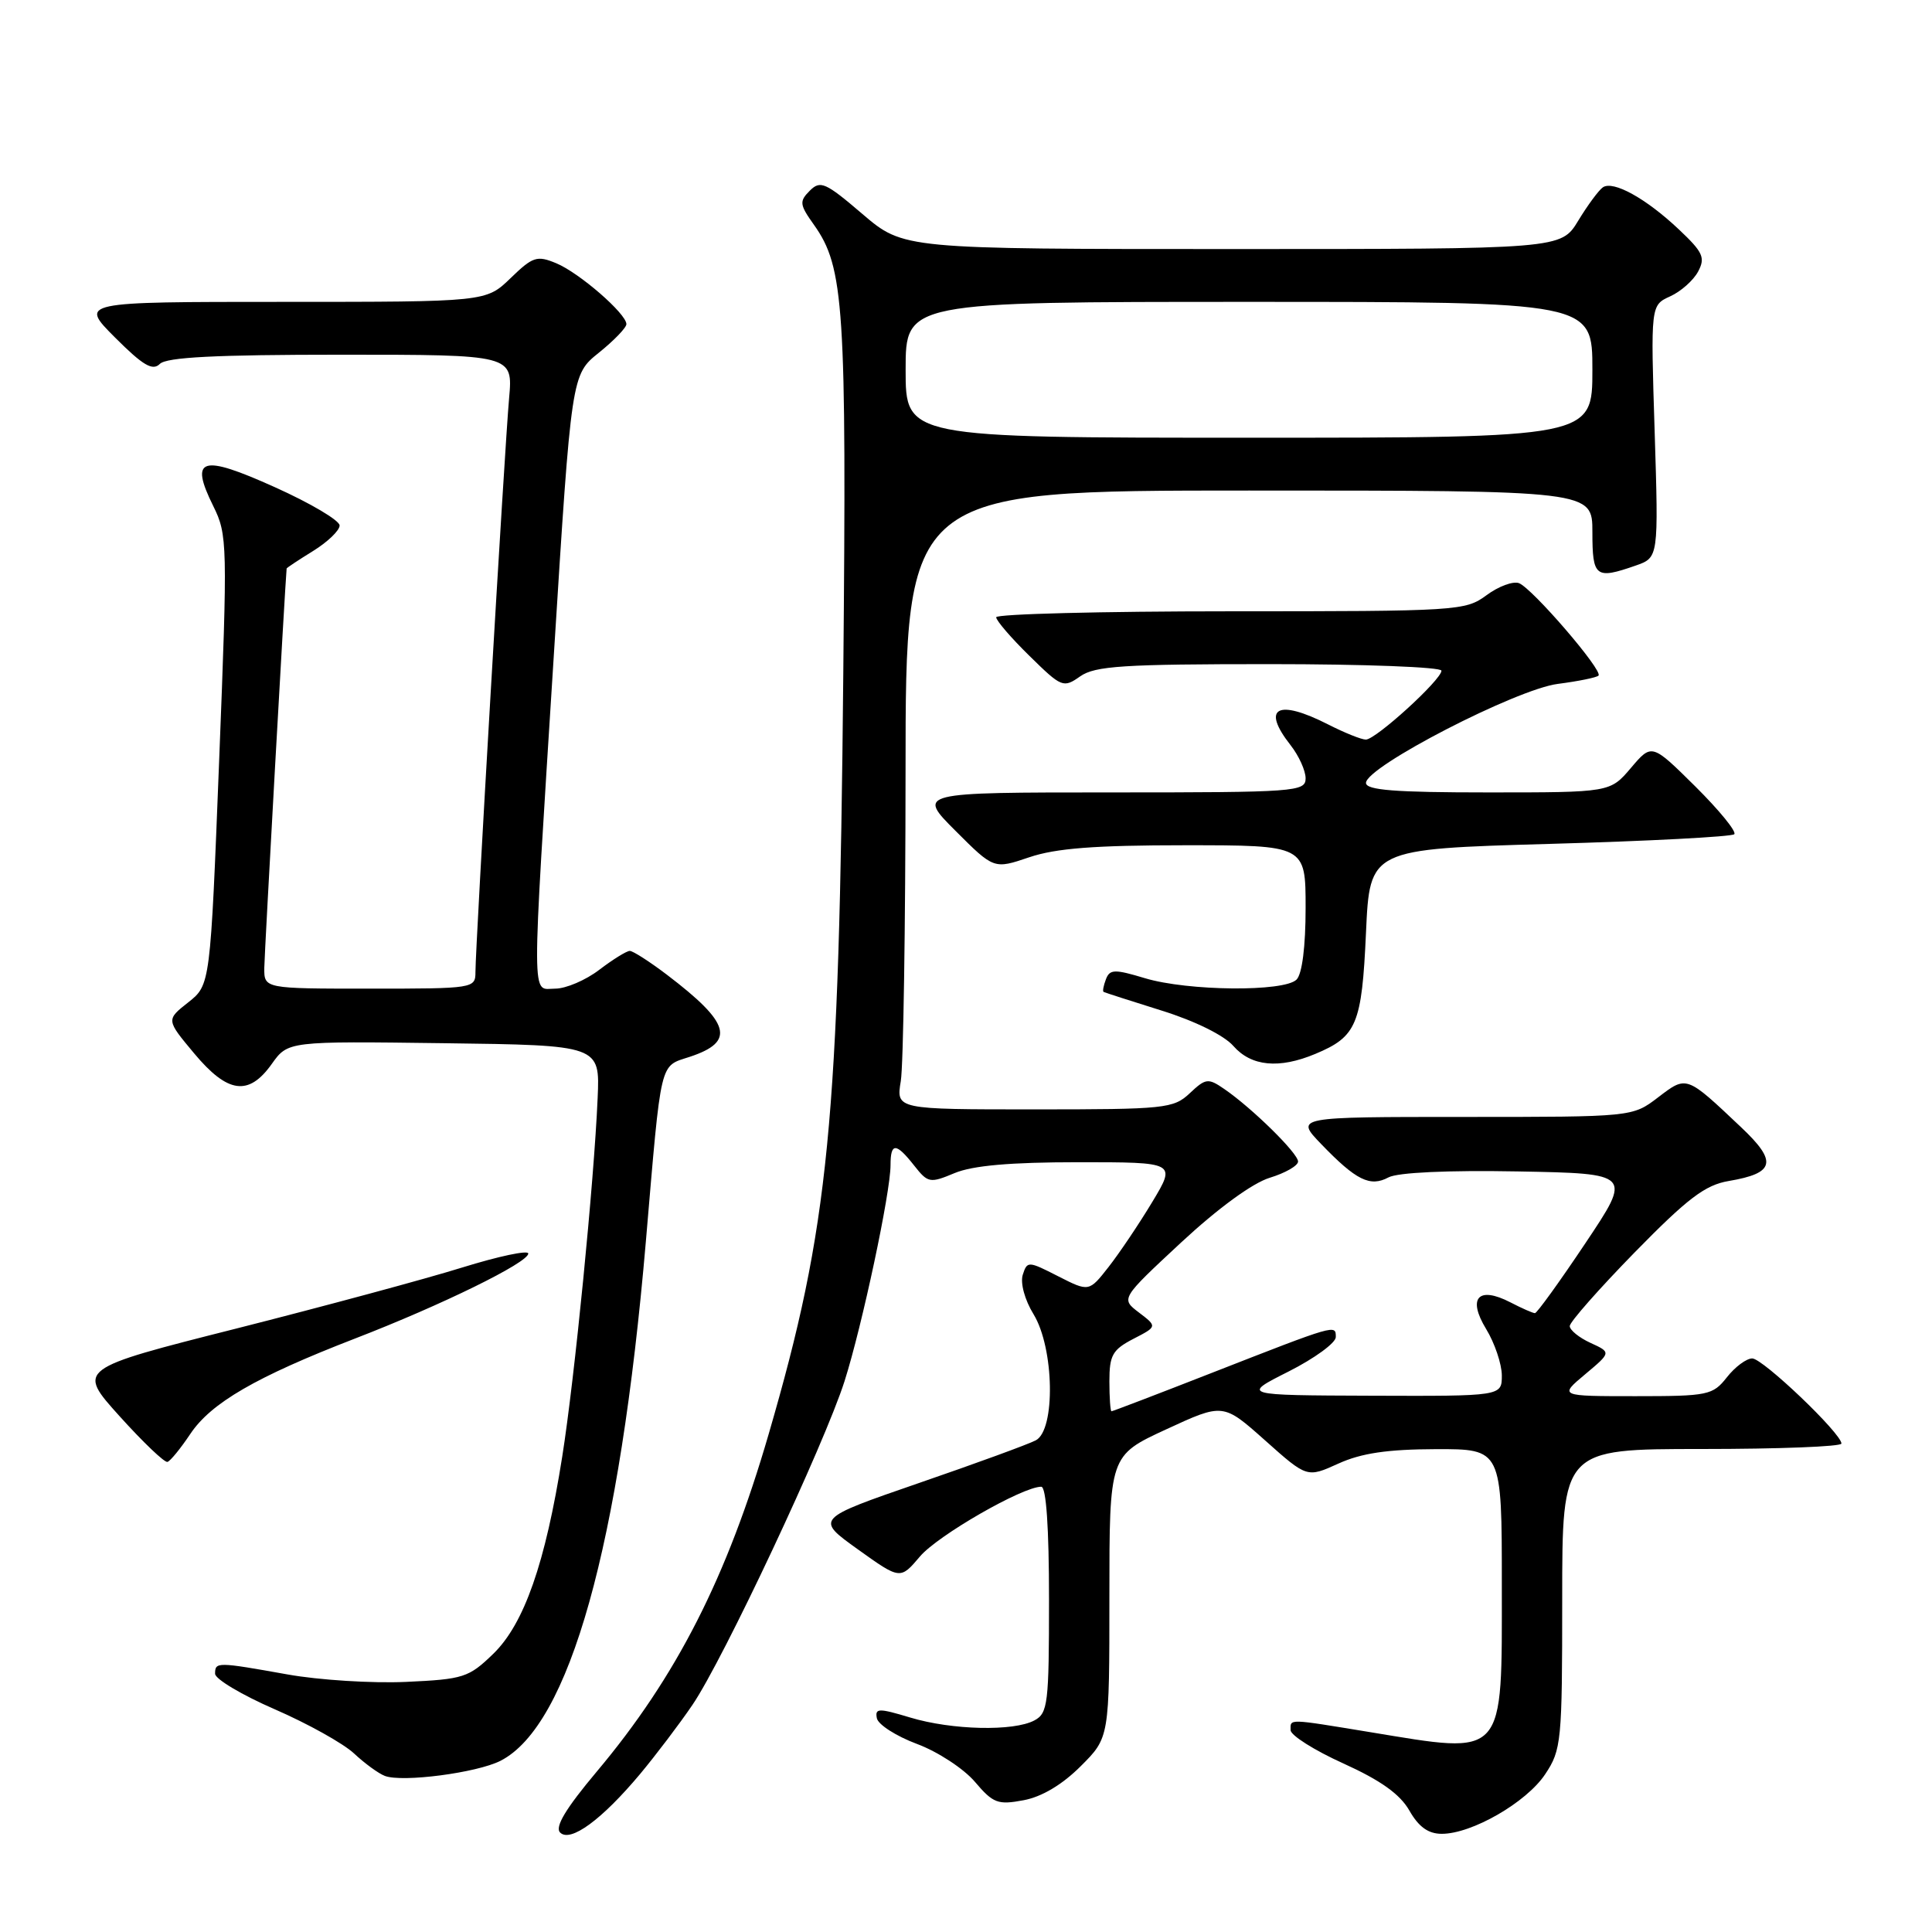 <?xml version="1.0" encoding="UTF-8" standalone="no"?>
<!DOCTYPE svg PUBLIC "-//W3C//DTD SVG 1.1//EN" "http://www.w3.org/Graphics/SVG/1.1/DTD/svg11.dtd" >
<svg xmlns="http://www.w3.org/2000/svg" xmlns:xlink="http://www.w3.org/1999/xlink" version="1.1" viewBox="0 0 256 256">
 <g >
 <path fill="currentColor"
d=" M 84.82 235.06 C 86.91 232.55 90.03 228.44 91.75 225.91 C 95.82 219.94 109.25 191.35 111.91 183.00 C 114.24 175.67 118.00 158.02 118.00 154.39 C 118.00 151.37 118.72 151.38 121.13 154.44 C 122.96 156.76 123.21 156.81 126.49 155.44 C 128.89 154.44 133.88 154.00 142.89 154.00 C 155.85 154.00 155.85 154.00 152.68 159.27 C 150.93 162.18 148.33 166.04 146.90 167.87 C 144.30 171.19 144.30 171.19 140.21 169.11 C 136.24 167.08 136.11 167.08 135.52 168.92 C 135.18 170.02 135.78 172.24 136.96 174.16 C 139.69 178.64 139.88 189.47 137.25 190.85 C 136.29 191.36 129.32 193.91 121.76 196.51 C 108.03 201.25 108.03 201.25 113.66 205.29 C 119.29 209.32 119.29 209.32 121.90 206.24 C 124.26 203.45 135.48 197.00 137.97 197.00 C 138.63 197.00 139.00 202.38 139.00 211.96 C 139.00 225.74 138.85 227.01 137.07 227.96 C 134.32 229.44 126.13 229.25 120.60 227.58 C 116.42 226.32 115.92 226.33 116.19 227.68 C 116.36 228.52 118.75 230.05 121.50 231.08 C 124.25 232.10 127.70 234.36 129.18 236.10 C 131.60 238.95 132.22 239.18 135.63 238.54 C 138.05 238.09 140.76 236.47 143.20 234.03 C 147.00 230.24 147.00 230.24 147.00 211.55 C 147.00 192.87 147.00 192.87 154.54 189.39 C 162.07 185.91 162.07 185.91 167.63 190.86 C 173.19 195.82 173.19 195.82 177.35 193.93 C 180.39 192.55 183.85 192.04 190.25 192.02 C 199.00 192.00 199.00 192.00 199.00 209.93 C 199.00 233.19 199.63 232.49 181.50 229.51 C 170.53 227.71 171.00 227.72 171.01 229.25 C 171.01 229.94 174.16 231.93 178.01 233.67 C 182.95 235.91 185.51 237.74 186.75 239.91 C 187.98 242.07 189.25 242.99 191.04 242.99 C 195.02 243.00 202.26 238.83 204.74 235.10 C 206.90 231.86 207.00 230.79 207.00 211.85 C 207.00 192.00 207.00 192.00 225.50 192.00 C 235.68 192.00 244.00 191.68 244.00 191.28 C 244.00 189.94 233.58 180.00 232.18 180.00 C 231.41 180.00 229.90 181.12 228.82 182.50 C 226.95 184.87 226.34 185.00 216.72 185.00 C 206.58 185.00 206.58 185.00 210.04 182.10 C 213.50 179.20 213.50 179.20 210.75 177.94 C 209.24 177.25 208.00 176.24 208.00 175.71 C 208.00 175.18 211.88 170.78 216.61 165.94 C 223.63 158.77 225.94 157.02 229.06 156.49 C 235.20 155.45 235.55 153.94 230.72 149.38 C 223.39 142.45 223.52 142.50 219.70 145.41 C 216.31 148.00 216.31 148.00 193.96 148.00 C 171.61 148.00 171.61 148.00 175.05 151.58 C 179.69 156.40 181.54 157.32 183.98 156.01 C 185.20 155.36 191.80 155.05 201.11 155.22 C 216.25 155.50 216.25 155.50 210.06 164.75 C 206.66 169.84 203.65 174.00 203.39 174.00 C 203.12 174.00 201.66 173.36 200.14 172.57 C 195.88 170.37 194.41 171.98 196.92 176.10 C 198.06 177.97 198.99 180.74 199.00 182.25 C 199.00 185.00 199.00 185.00 181.75 184.94 C 164.50 184.88 164.50 184.88 170.75 181.73 C 174.19 179.99 177.00 177.94 177.00 177.17 C 177.00 175.48 177.13 175.44 160.53 181.93 C 153.40 184.72 147.44 187.00 147.28 187.00 C 147.13 187.00 147.00 185.21 147.00 183.03 C 147.00 179.57 147.42 178.84 150.17 177.41 C 153.35 175.77 153.35 175.77 150.92 173.92 C 148.50 172.08 148.50 172.08 156.50 164.64 C 161.38 160.11 165.96 156.76 168.25 156.06 C 170.31 155.43 172.00 154.46 172.00 153.91 C 172.00 152.81 165.89 146.81 162.21 144.29 C 160.09 142.83 159.76 142.87 157.65 144.86 C 155.49 146.89 154.39 147.00 137.05 147.00 C 118.74 147.00 118.74 147.00 119.36 143.25 C 119.70 141.19 119.98 122.74 119.99 102.25 C 120.00 65.00 120.00 65.00 165.50 65.00 C 211.00 65.00 211.00 65.00 211.00 70.50 C 211.00 76.48 211.41 76.80 216.74 74.94 C 219.77 73.88 219.77 73.88 219.25 57.17 C 218.72 40.45 218.72 40.45 221.30 39.27 C 222.72 38.63 224.39 37.15 225.01 35.98 C 225.99 34.14 225.66 33.42 222.47 30.41 C 218.11 26.29 213.76 23.89 212.39 24.82 C 211.84 25.20 210.37 27.19 209.12 29.25 C 206.84 33.00 206.84 33.00 163.28 33.00 C 119.72 33.00 119.72 33.00 114.28 28.36 C 109.37 24.16 108.70 23.87 107.30 25.27 C 105.89 26.68 105.94 27.11 107.86 29.80 C 111.85 35.41 112.19 40.62 111.74 89.26 C 111.18 149.03 109.86 162.48 101.86 190.00 C 96.32 209.05 89.64 222.17 79.07 234.75 C 74.97 239.63 73.49 242.09 74.22 242.82 C 75.58 244.18 79.75 241.12 84.82 235.06 Z  M 66.31 233.32 C 75.46 228.66 82.12 204.88 85.58 164.50 C 87.67 140.03 87.35 141.37 91.41 140.03 C 97.48 138.02 96.80 135.57 88.36 129.15 C 86.08 127.42 83.87 126.00 83.45 126.00 C 83.03 126.00 81.21 127.13 79.41 128.50 C 77.61 129.88 74.98 131.00 73.57 131.00 C 70.39 131.00 70.40 134.18 73.40 86.57 C 75.72 49.65 75.72 49.65 79.36 46.73 C 81.36 45.12 83.00 43.42 83.00 42.95 C 83.00 41.57 76.75 36.14 73.70 34.88 C 71.15 33.82 70.60 34.00 67.65 36.86 C 64.40 40.00 64.40 40.00 37.47 40.00 C 10.53 40.00 10.53 40.00 15.24 44.72 C 18.95 48.43 20.22 49.18 21.18 48.22 C 22.07 47.33 28.61 47.00 45.18 47.00 C 67.97 47.00 67.97 47.00 67.46 52.75 C 66.87 59.26 63.00 125.36 63.00 128.78 C 63.00 130.97 62.80 131.00 49.00 131.00 C 35.00 131.00 35.00 131.00 35.02 128.25 C 35.04 126.33 37.77 77.54 37.98 75.33 C 37.99 75.24 39.57 74.19 41.50 73.00 C 43.42 71.81 45.00 70.29 45.00 69.63 C 45.00 68.96 41.13 66.67 36.41 64.55 C 26.65 60.15 25.08 60.64 28.26 67.06 C 30.14 70.86 30.17 72.00 29.04 100.75 C 27.87 130.50 27.87 130.50 24.94 132.82 C 22.01 135.13 22.01 135.13 25.72 139.57 C 30.17 144.90 32.95 145.28 36.01 140.98 C 38.16 137.96 38.16 137.96 58.83 138.23 C 79.50 138.50 79.50 138.50 79.19 145.50 C 78.71 156.64 76.14 182.65 74.50 193.00 C 72.27 207.12 69.45 215.17 65.36 219.14 C 62.11 222.29 61.41 222.51 53.79 222.86 C 49.32 223.06 42.26 222.62 38.09 221.87 C 28.75 220.20 28.50 220.20 28.50 221.78 C 28.50 222.48 32.06 224.60 36.41 226.49 C 40.76 228.38 45.48 231.01 46.91 232.34 C 48.33 233.67 50.17 235.01 51.00 235.32 C 53.33 236.20 63.18 234.91 66.31 233.32 Z  M 25.22 190.00 C 27.97 185.89 33.92 182.44 47.00 177.38 C 58.50 172.94 70.00 167.30 70.00 166.10 C 70.00 165.62 66.06 166.46 61.25 167.95 C 56.44 169.45 42.98 173.08 31.35 176.03 C 10.19 181.38 10.19 181.38 15.85 187.66 C 18.96 191.11 21.81 193.83 22.19 193.71 C 22.57 193.60 23.93 191.93 25.22 190.00 Z  M 174.28 139.65 C 179.78 137.36 180.45 135.74 181.00 123.60 C 181.50 112.50 181.50 112.50 205.34 111.82 C 218.46 111.45 229.46 110.87 229.80 110.54 C 230.13 110.20 227.81 107.36 224.64 104.21 C 218.87 98.50 218.87 98.50 216.11 101.75 C 213.35 105.00 213.35 105.00 197.18 105.00 C 184.84 105.00 181.00 104.70 181.00 103.74 C 181.00 101.60 200.92 91.32 206.42 90.62 C 209.13 90.27 211.55 89.78 211.81 89.52 C 212.45 88.88 203.05 77.96 201.27 77.27 C 200.49 76.98 198.56 77.69 196.97 78.87 C 194.17 80.94 193.17 81.00 163.04 81.00 C 145.97 81.00 132.00 81.36 132.00 81.79 C 132.00 82.23 133.98 84.53 136.41 86.91 C 140.67 91.10 140.90 91.19 143.13 89.62 C 145.10 88.24 148.85 88.00 168.22 88.00 C 180.75 88.00 191.00 88.39 191.00 88.87 C 191.00 90.07 182.30 98.00 180.98 98.00 C 180.40 98.00 178.16 97.10 176.00 96.00 C 169.27 92.57 167.09 93.75 171.00 98.73 C 172.10 100.13 173.00 102.11 173.00 103.13 C 173.00 104.91 171.71 105.00 147.26 105.00 C 121.52 105.00 121.52 105.00 126.61 110.09 C 131.70 115.18 131.70 115.18 136.39 113.59 C 139.90 112.40 145.07 112.00 157.03 112.00 C 173.00 112.00 173.00 112.00 173.00 120.30 C 173.00 125.42 172.54 129.06 171.80 129.80 C 170.15 131.45 157.42 131.33 151.72 129.62 C 147.68 128.40 147.05 128.42 146.54 129.76 C 146.22 130.60 146.08 131.35 146.23 131.43 C 146.38 131.52 149.84 132.63 153.93 133.91 C 158.33 135.28 162.20 137.19 163.43 138.60 C 165.80 141.30 169.48 141.66 174.28 139.65 Z  M 120.00 49.00 C 120.00 40.00 120.00 40.00 165.50 40.00 C 211.00 40.00 211.00 40.00 211.00 49.00 C 211.00 58.00 211.00 58.00 165.50 58.00 C 120.00 58.00 120.00 58.00 120.00 49.00 Z "/>
</g>
</svg>